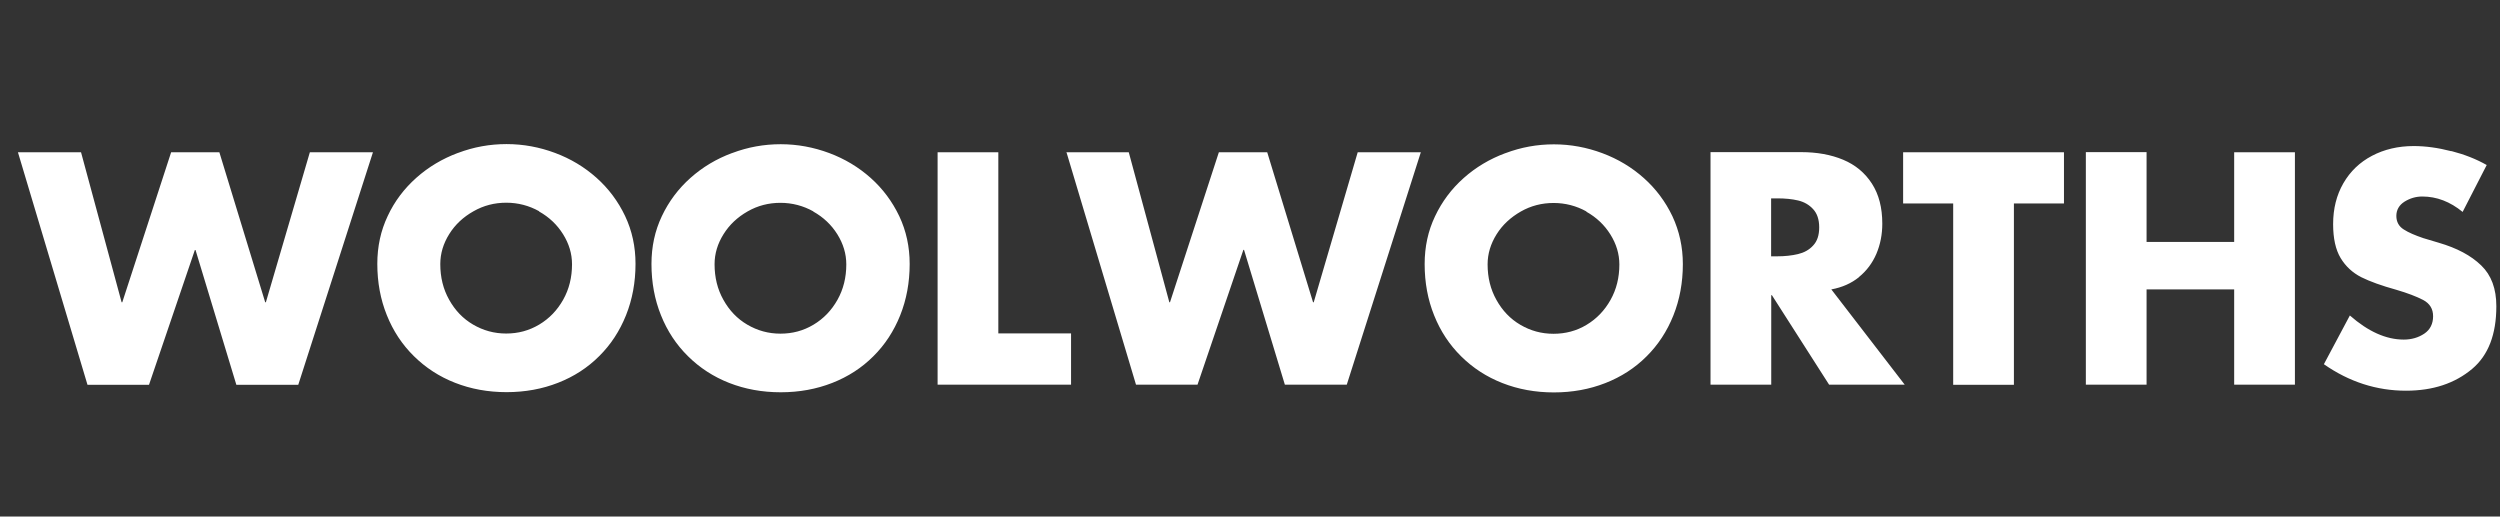 <svg width="121" height="25" viewBox="0 0 121 25" fill="none" xmlns="http://www.w3.org/2000/svg">
<rect x="0" y="0" width="121" height="25" fill="#333333" stroke="none"/>
<g clip-path="url(#clip0_626_638)">
<path d="M118.642 7.318C118.005 7.152 117.393 7.069 116.819 7.069C116.073 7.069 115.397 7.229 114.804 7.541C114.211 7.854 113.752 8.294 113.42 8.867C113.089 9.441 112.923 10.098 112.923 10.85C112.923 11.539 113.044 12.087 113.286 12.489C113.529 12.891 113.86 13.197 114.281 13.414C114.702 13.624 115.269 13.828 115.983 14.026C116.525 14.185 116.959 14.351 117.278 14.517C117.603 14.689 117.762 14.95 117.762 15.307C117.762 15.664 117.622 15.958 117.335 16.149C117.048 16.34 116.717 16.436 116.34 16.436C115.486 16.436 114.619 16.047 113.733 15.269L112.476 17.628C113.701 18.483 115.027 18.91 116.449 18.91C117.75 18.91 118.814 18.559 119.656 17.851C120.434 17.195 120.823 16.187 120.823 14.823C120.823 13.975 120.581 13.318 120.09 12.846C119.599 12.368 118.916 12.005 118.036 11.749L117.29 11.526C116.895 11.392 116.576 11.258 116.34 11.105C116.105 10.959 115.983 10.736 115.983 10.449C115.983 10.162 116.117 9.926 116.379 9.76C116.646 9.594 116.933 9.511 117.239 9.511C117.934 9.511 118.585 9.76 119.191 10.257L120.357 7.987C119.854 7.701 119.286 7.477 118.649 7.312M103.894 7.363H100.955V18.617H103.894V14.007H108.134V18.617H111.074V7.369H108.134V11.711H103.894V7.369V7.363ZM99.896 9.843V7.369H92.111V9.849H94.534V18.623H97.473V9.849H99.896V9.843ZM86.015 9.601C86.398 9.601 86.736 9.633 87.029 9.703C87.322 9.773 87.565 9.913 87.756 10.123C87.947 10.328 88.049 10.621 88.049 11.003C88.049 11.386 87.954 11.673 87.756 11.883C87.565 12.094 87.316 12.228 87.023 12.298C86.729 12.368 86.391 12.406 86.009 12.406H85.722V9.601H86.009H86.015ZM89.975 13.407C90.345 13.107 90.625 12.731 90.817 12.285C91.008 11.832 91.103 11.348 91.103 10.825C91.103 10.053 90.938 9.409 90.6 8.886C90.262 8.364 89.803 7.981 89.21 7.732C88.617 7.484 87.941 7.363 87.176 7.363H82.789V18.617H85.728V14.287H85.76L88.528 18.617H92.187L88.636 14.007C89.159 13.911 89.605 13.713 89.975 13.414M76.776 10.245C77.267 10.519 77.656 10.889 77.943 11.348C78.23 11.807 78.377 12.291 78.377 12.802C78.377 13.433 78.236 14.007 77.949 14.517C77.662 15.027 77.28 15.428 76.789 15.722C76.304 16.015 75.769 16.155 75.189 16.155C74.608 16.155 74.079 16.009 73.588 15.722C73.097 15.435 72.715 15.033 72.428 14.517C72.141 14.007 72 13.433 72 12.795C72 12.285 72.147 11.8 72.434 11.341C72.721 10.882 73.116 10.519 73.607 10.238C74.098 9.958 74.627 9.824 75.195 9.824C75.762 9.824 76.298 9.964 76.789 10.238M72.855 7.414C72.102 7.694 71.427 8.096 70.84 8.619C70.253 9.142 69.794 9.754 69.456 10.468C69.118 11.175 68.953 11.947 68.953 12.782C68.953 13.675 69.106 14.504 69.412 15.263C69.718 16.028 70.151 16.685 70.719 17.246C71.286 17.807 71.949 18.24 72.715 18.54C73.48 18.84 74.309 18.993 75.208 18.993C76.107 18.993 76.936 18.84 77.701 18.54C78.466 18.24 79.129 17.813 79.69 17.252C80.251 16.697 80.685 16.034 80.991 15.269C81.297 14.504 81.45 13.675 81.45 12.782C81.45 11.953 81.278 11.182 80.946 10.468C80.608 9.76 80.149 9.142 79.562 8.619C78.976 8.096 78.306 7.694 77.554 7.414C76.802 7.133 76.017 6.986 75.208 6.986C74.398 6.986 73.62 7.127 72.861 7.414M51.616 7.363L54.982 18.617H57.96L60.179 12.094H60.211L62.187 18.617H65.184L68.768 7.369H65.713L63.584 14.631H63.552L61.333 7.369H58.993L56.627 14.631H56.596L54.632 7.369H51.577L51.616 7.363ZM45.38 7.363V18.617H51.839V16.136H48.319V7.369H45.38V7.363ZM39.361 10.238C39.852 10.512 40.241 10.882 40.528 11.341C40.814 11.8 40.961 12.285 40.961 12.795C40.961 13.426 40.821 14 40.534 14.51C40.247 15.02 39.864 15.422 39.373 15.715C38.882 16.009 38.353 16.149 37.773 16.149C37.193 16.149 36.663 16.002 36.172 15.715C35.682 15.428 35.299 15.027 35.012 14.51C34.725 14 34.585 13.426 34.585 12.789C34.585 12.279 34.731 11.794 35.019 11.335C35.305 10.876 35.694 10.512 36.185 10.232C36.676 9.951 37.206 9.817 37.773 9.817C38.34 9.817 38.876 9.958 39.367 10.232M35.433 7.407C34.674 7.688 34.005 8.089 33.418 8.612C32.831 9.135 32.372 9.747 32.034 10.461C31.697 11.169 31.531 11.941 31.531 12.776C31.531 13.669 31.684 14.498 31.99 15.256C32.296 16.021 32.729 16.678 33.297 17.239C33.864 17.8 34.528 18.234 35.293 18.534C36.058 18.833 36.887 18.986 37.786 18.986C38.685 18.986 39.514 18.833 40.279 18.534C41.044 18.234 41.707 17.807 42.268 17.246C42.829 16.691 43.263 16.028 43.569 15.263C43.875 14.498 44.028 13.669 44.028 12.776C44.028 11.947 43.862 11.175 43.524 10.461C43.186 9.754 42.727 9.135 42.141 8.612C41.554 8.089 40.885 7.688 40.132 7.407C39.38 7.127 38.596 6.98 37.786 6.98C36.976 6.98 36.198 7.12 35.439 7.407M26.085 10.232C26.576 10.506 26.965 10.876 27.252 11.335C27.539 11.794 27.686 12.279 27.686 12.789C27.686 13.42 27.546 13.994 27.259 14.504C26.972 15.014 26.589 15.416 26.098 15.709C25.607 16.002 25.078 16.143 24.498 16.143C23.918 16.143 23.388 15.996 22.897 15.709C22.406 15.422 22.024 15.02 21.737 14.504C21.45 13.994 21.31 13.42 21.31 12.782C21.31 12.272 21.456 11.788 21.743 11.329C22.03 10.87 22.419 10.506 22.916 10.226C23.407 9.945 23.937 9.811 24.504 9.811C25.072 9.811 25.607 9.951 26.098 10.226M22.164 7.401C21.412 7.681 20.736 8.083 20.149 8.606C19.563 9.129 19.097 9.741 18.765 10.455C18.428 11.163 18.262 11.934 18.262 12.77C18.262 13.662 18.415 14.491 18.721 15.25C19.027 16.015 19.46 16.672 20.028 17.233C20.596 17.794 21.259 18.228 22.024 18.527C22.789 18.827 23.618 18.98 24.517 18.98C25.416 18.98 26.245 18.827 27.01 18.527C27.775 18.228 28.438 17.8 28.999 17.239C29.56 16.685 29.994 16.021 30.3 15.256C30.606 14.491 30.759 13.662 30.759 12.77C30.759 11.941 30.593 11.169 30.255 10.455C29.918 9.747 29.458 9.129 28.872 8.606C28.285 8.083 27.616 7.681 26.863 7.401C26.111 7.12 25.327 6.974 24.517 6.974C23.707 6.974 22.929 7.114 22.17 7.401M0.868 7.369L4.234 18.623H7.212L9.431 12.1H9.463L11.439 18.623H14.436L18.051 7.369H14.997L12.868 14.631H12.836L10.617 7.369H8.283L5.918 14.631H5.886L3.922 7.369H0.868Z" fill="white"/>
</g>
<defs>
<clipPath id="clip0_626_638">
<rect width="119.949" height="12" fill="white" transform="translate(0.868 6.992)"/>
</clipPath>
</defs>
</svg>
